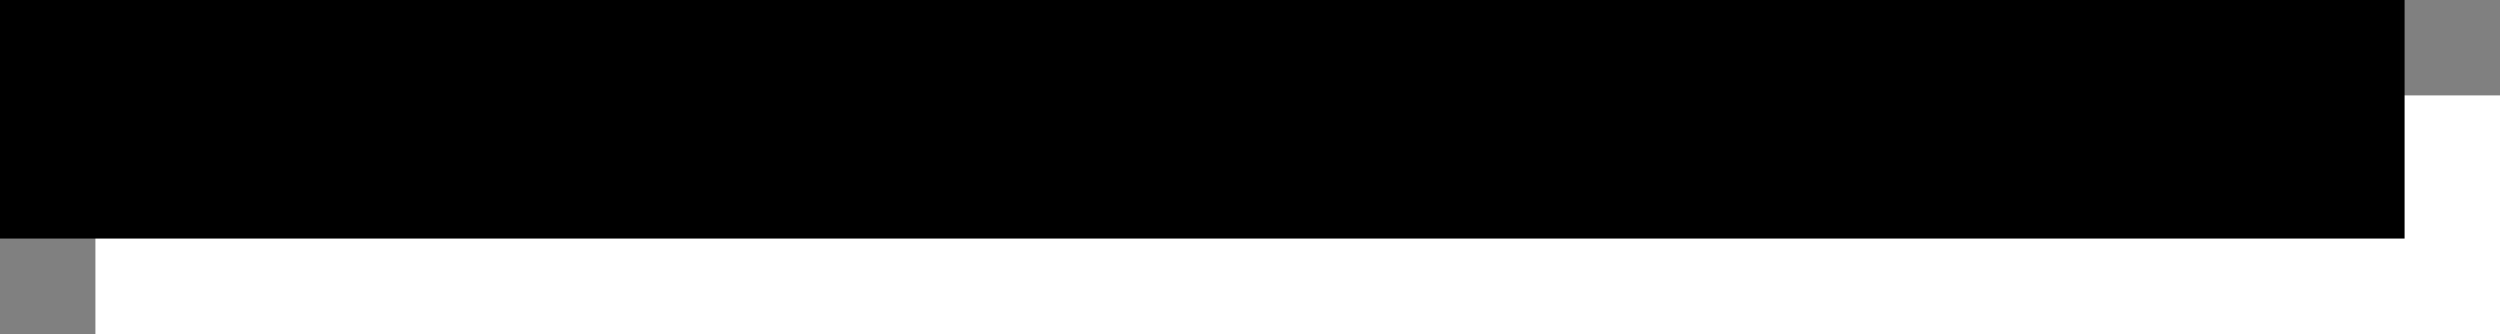<?xml version="1.0" encoding="utf-8"?>
<!-- Generator: Adobe Illustrator 19.1.0, SVG Export Plug-In . SVG Version: 6.00 Build 0)  -->
<svg version="1.1" id="Layer_1" xmlns="http://www.w3.org/2000/svg" xmlns:xlink="http://www.w3.org/1999/xlink" x="0px" y="0px"
	 viewBox="0 0 52.4 7" style="enable-background:new 0 0 52.4 7;" xml:space="preserve">
<rect x="0" y="0" width="52.4" height="7" fill="#808080" stroke="none"/>
<style type="text/css">
	.st0{fill:#FFFFFF;}
</style>
<g>
	<g>
		<rect x="2" y="2" class="st0" width="50.4" height="5"/>
	</g>
	<g>
		<rect width="50.4" height="5"/>
	</g>
</g>
</svg>
